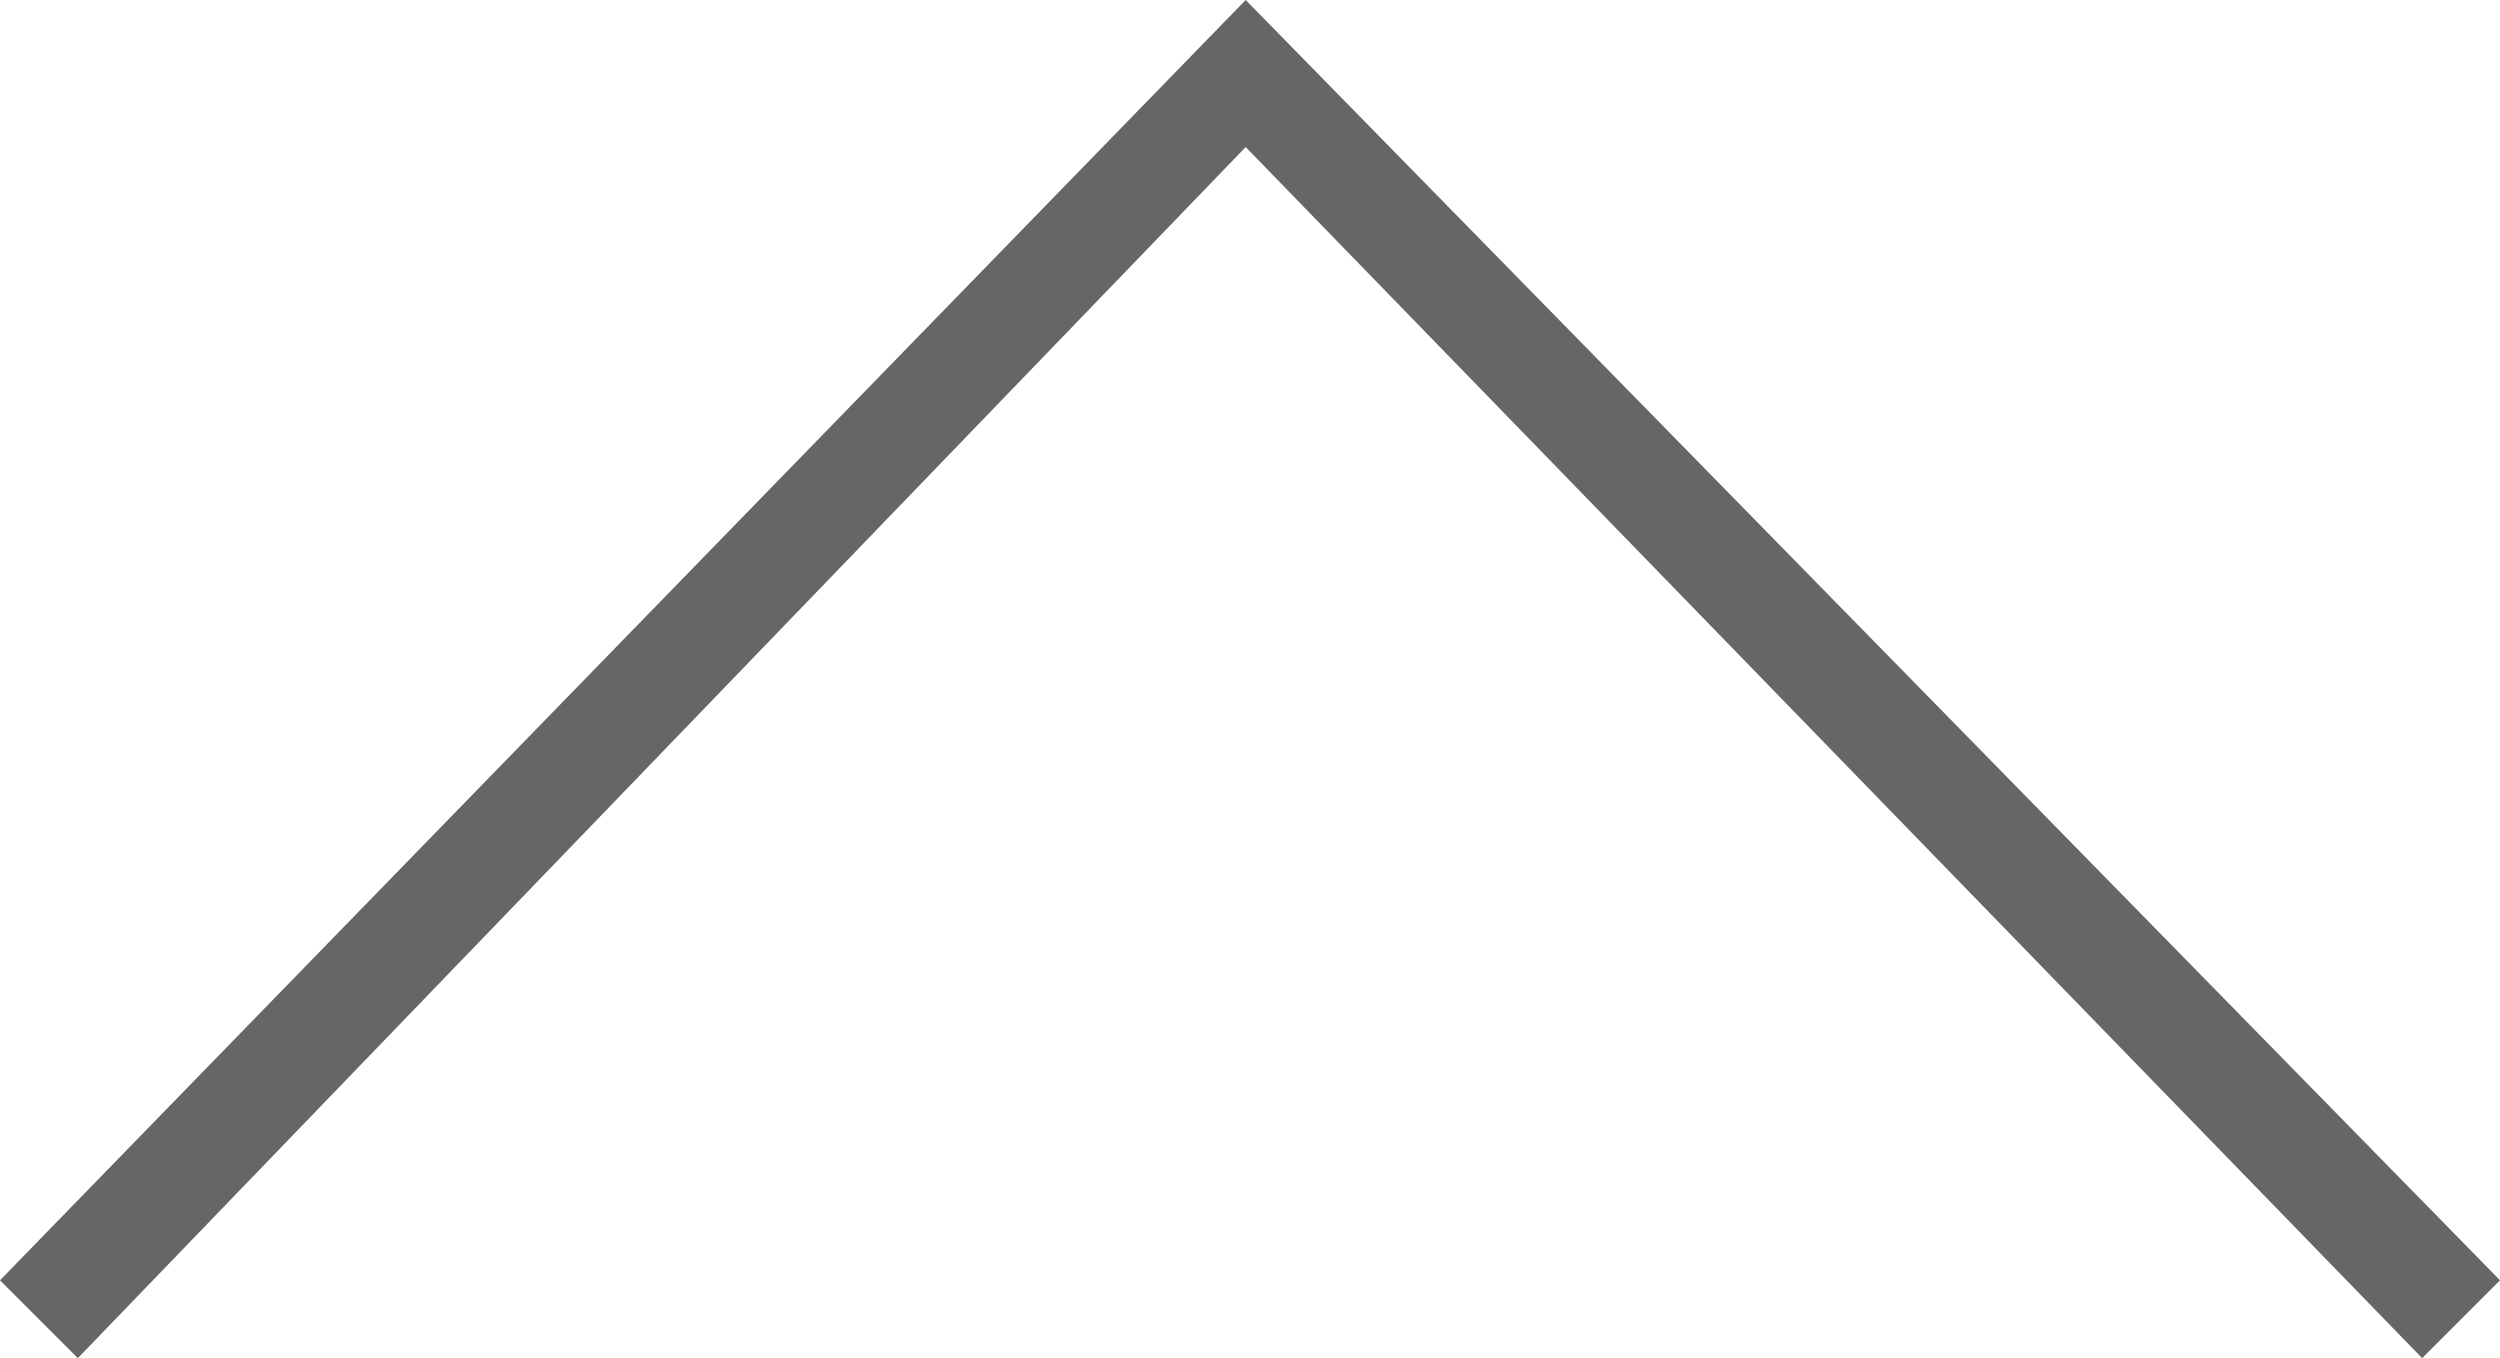 <?xml version="1.0" encoding="utf-8"?>
<!-- Generator: Adobe Illustrator 27.3.1, SVG Export Plug-In . SVG Version: 6.00 Build 0)  -->
<svg version="1.1" id="レイヤー_1" xmlns="http://www.w3.org/2000/svg" xmlns:xlink="http://www.w3.org/1999/xlink" x="0px"
	 y="0px" viewBox="0 0 28.9 15.7" style="enable-background:new 0 0 28.9 15.7;" xml:space="preserve">
<style type="text/css">
	.st0{fill:#666666;}
</style>
<polygon class="st0" points="28,15.7 14.4,1.7 0.9,15.7 0,14.8 14.4,0 28.9,14.8 "/>
</svg>
